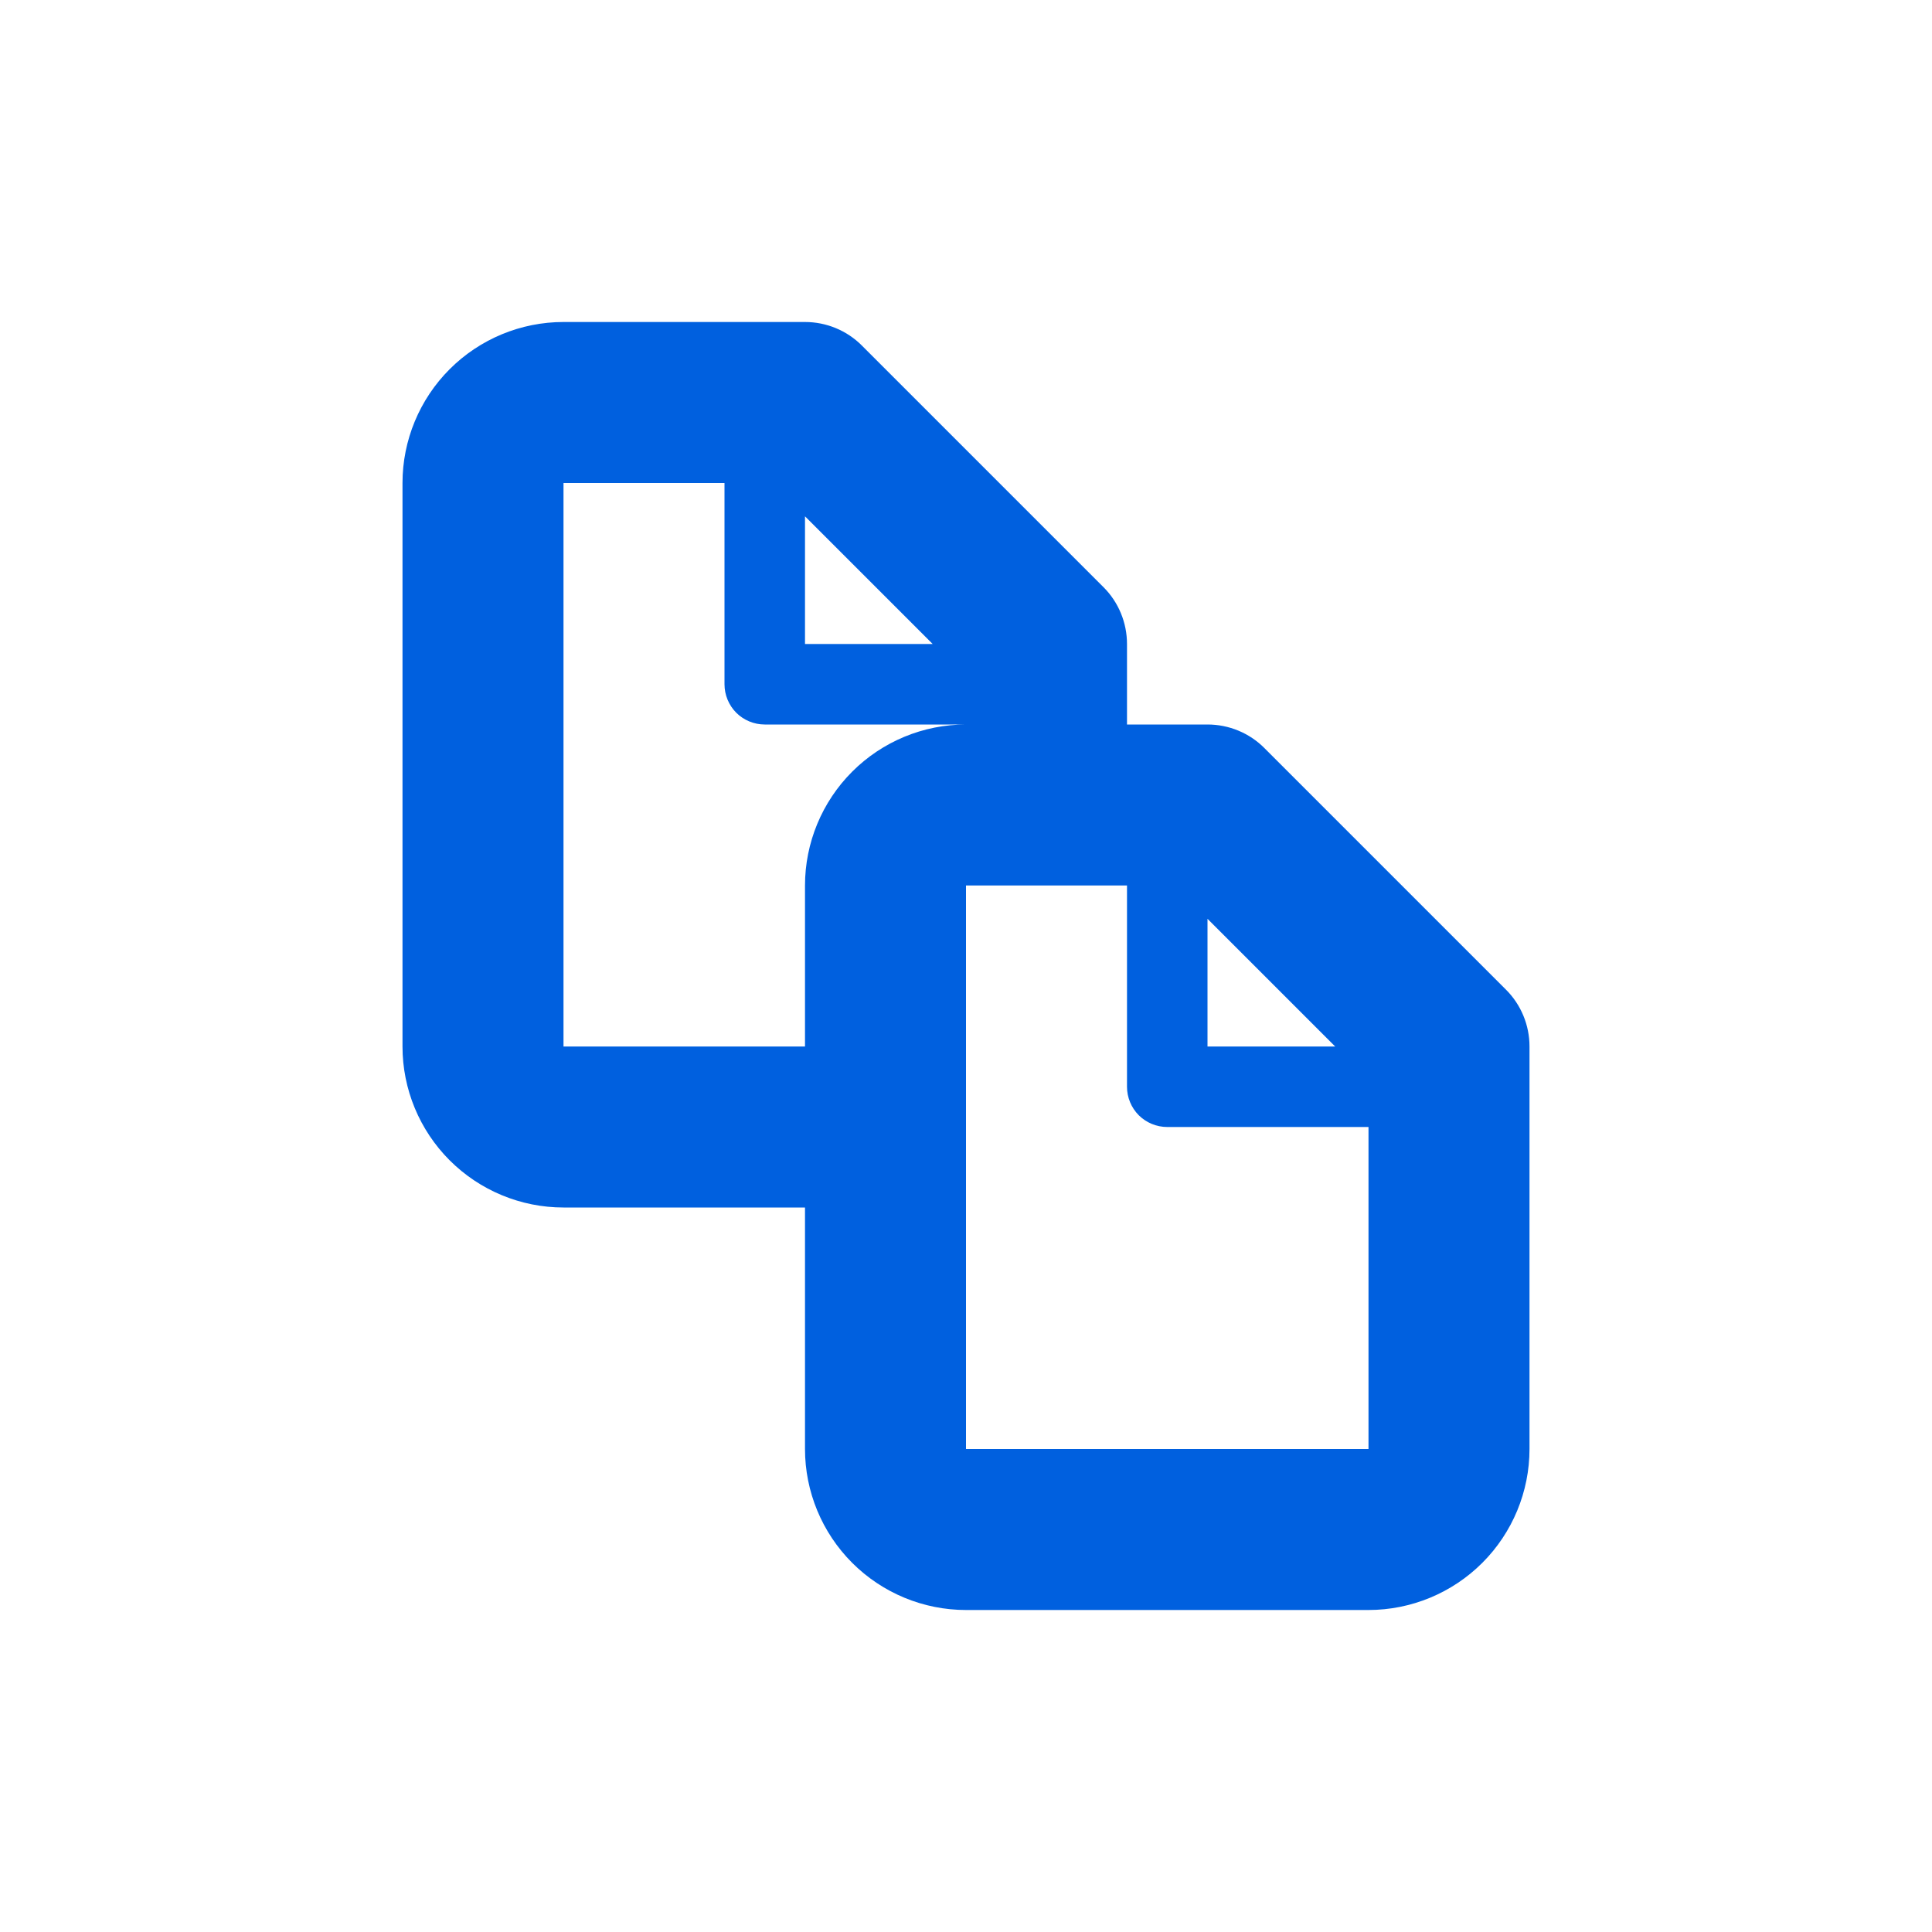 <svg width="24" height="24" viewBox="0 0 24 24" fill="none" xmlns="http://www.w3.org/2000/svg">
<path d="M18.707 12.293L15.707 9.293C15.52 9.105 15.265 9 15 9H14V8C14 7.735 13.895 7.48 13.707 7.293L10.707 4.293C10.52 4.105 10.265 4 10 4H7C6.47 4 5.961 4.211 5.586 4.586C5.211 4.961 5 5.47 5 6V13C5 13.53 5.211 14.039 5.586 14.414C5.961 14.789 6.47 15 7 15H10V18C10 18.53 10.211 19.039 10.586 19.414C10.961 19.789 11.47 20 12 20H17C17.53 20 18.039 19.789 18.414 19.414C18.789 19.039 19 18.53 19 18V13C19 12.735 18.895 12.48 18.707 12.293ZM16.586 13H15V11.414L16.586 13ZM11.586 8H10V6.414L11.586 8ZM10 11V13H7V6H9V8.5C9 8.633 9.053 8.76 9.146 8.854C9.24 8.947 9.367 9 9.5 9H12C11.47 9 10.961 9.211 10.586 9.586C10.211 9.961 10 10.47 10 11ZM12 18V11H14V13.5C14 13.633 14.053 13.76 14.146 13.854C14.24 13.947 14.367 14 14.5 14H17V18H12Z" fill="#0060DF"/>
</svg>
